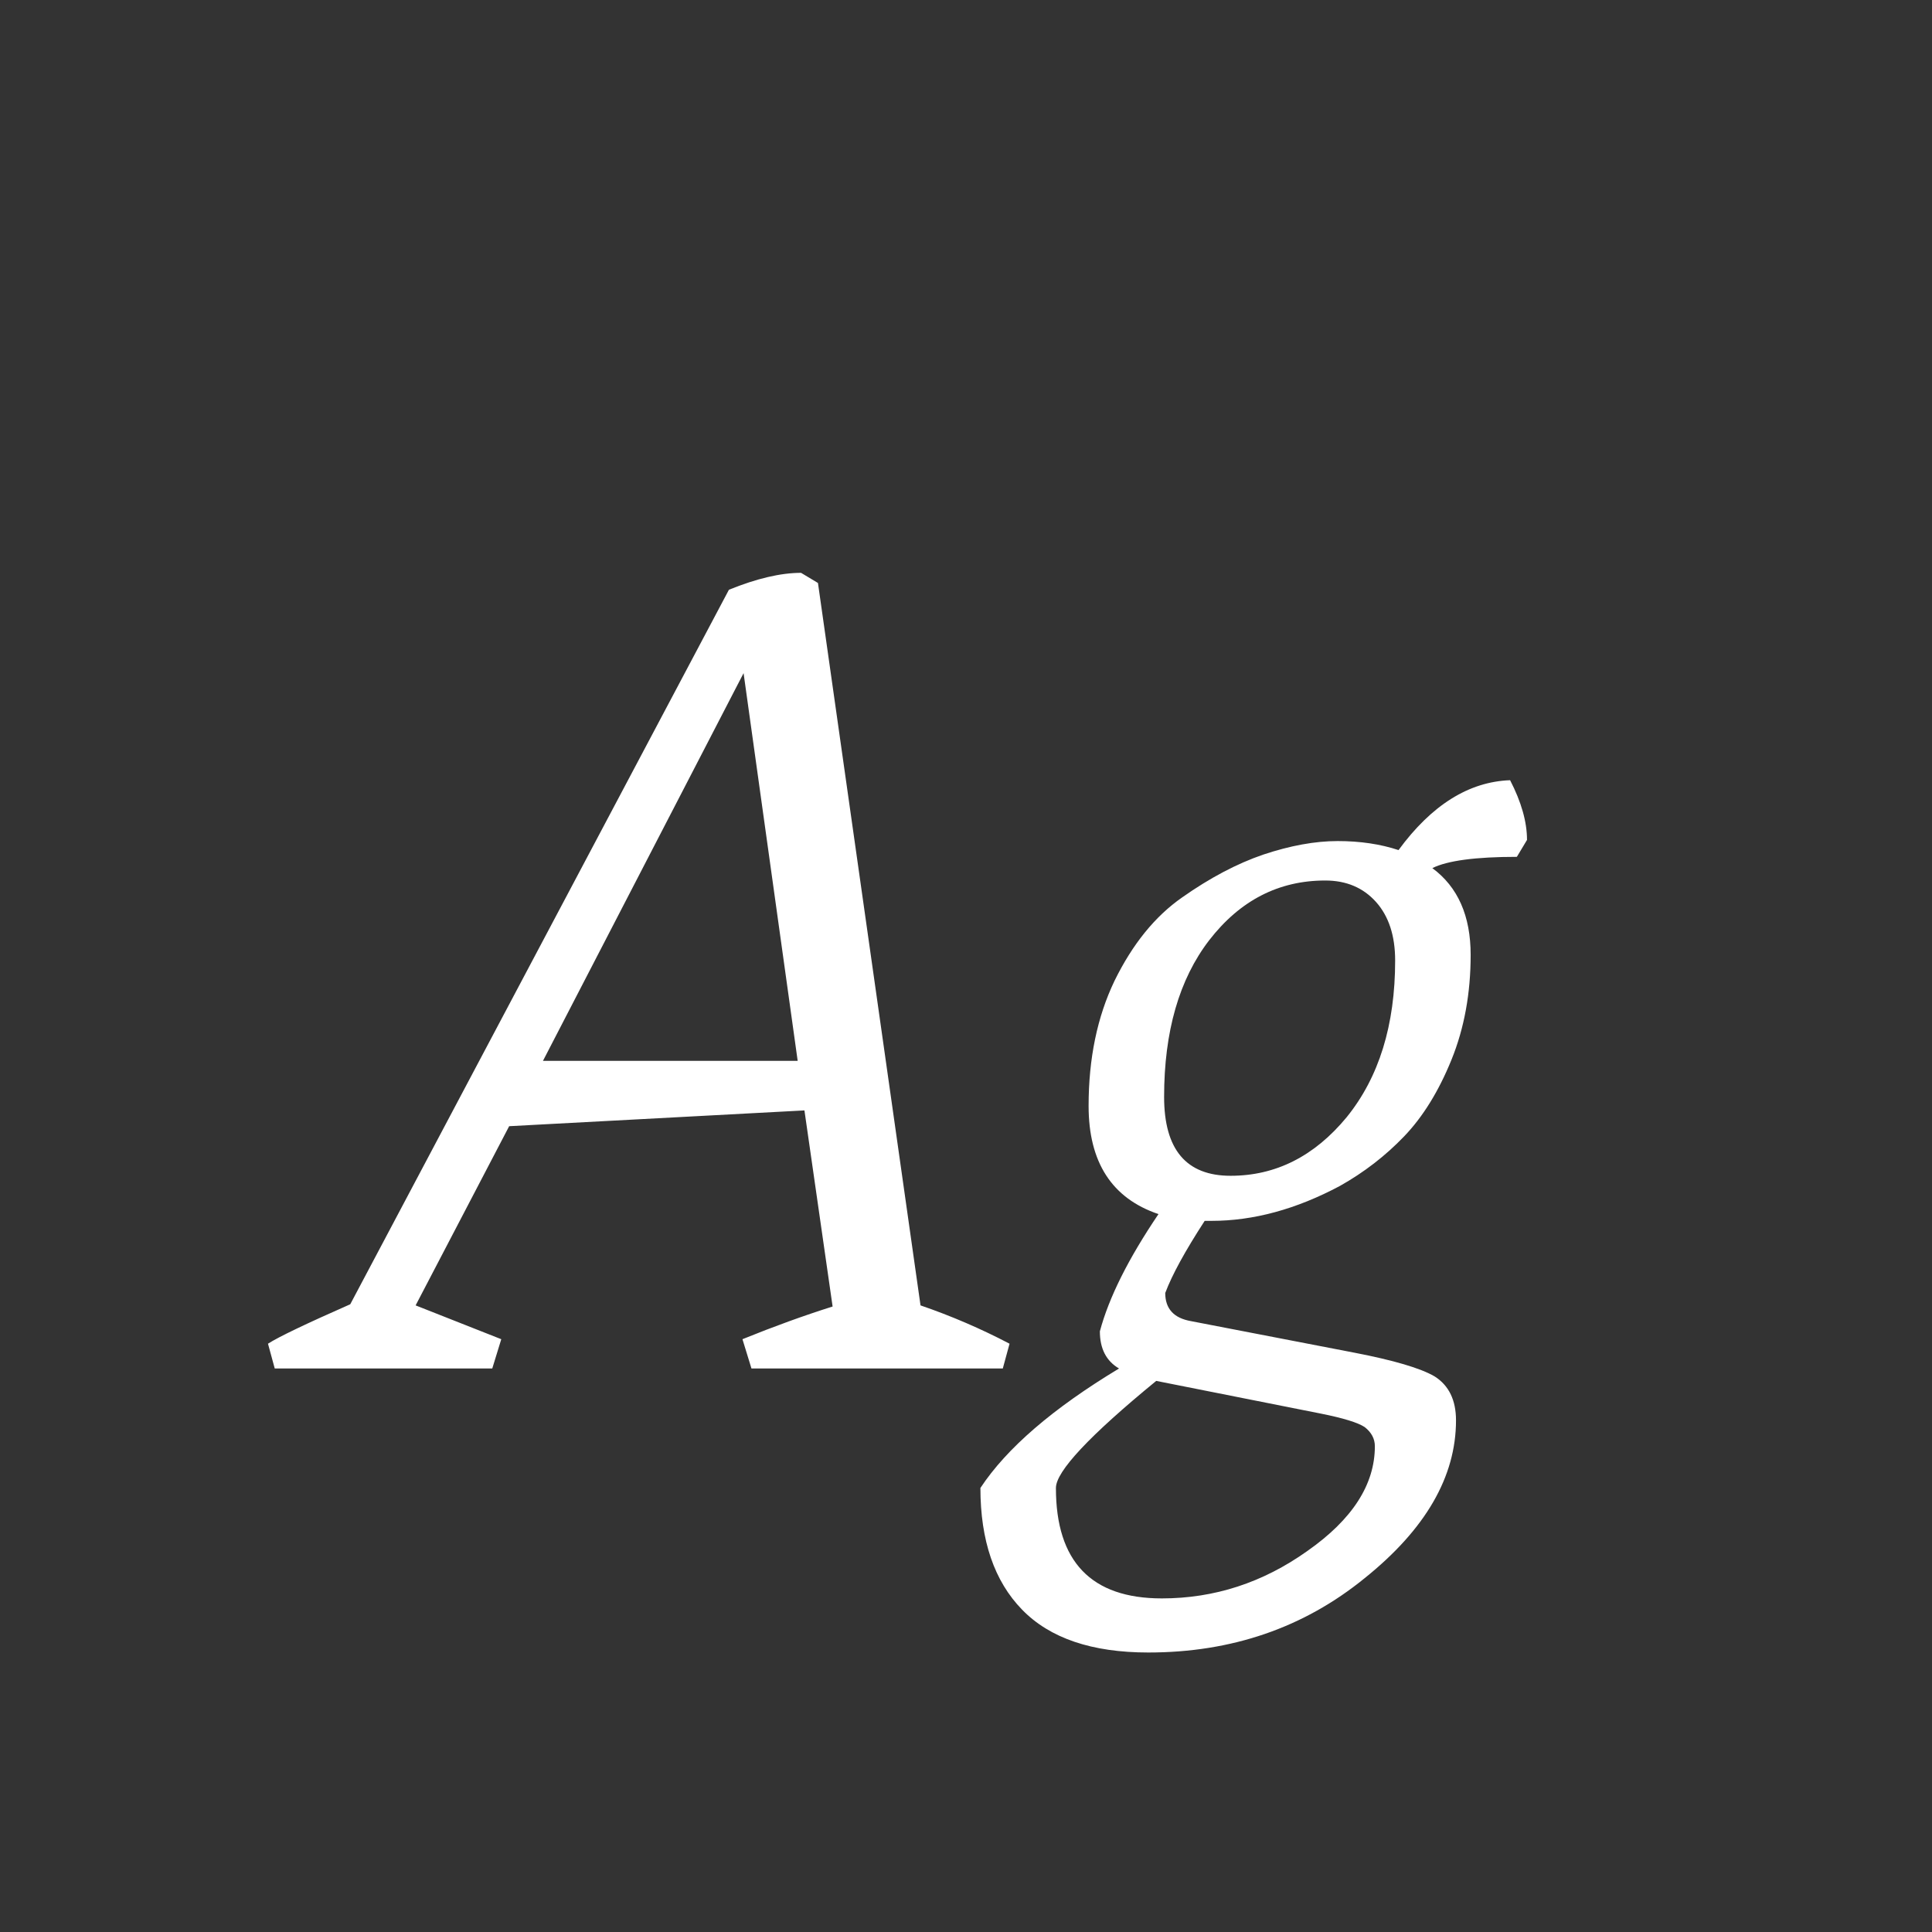 <svg width="24" height="24" viewBox="0 0 24 24" fill="none" xmlns="http://www.w3.org/2000/svg">
<rect x="0" y="0" width="24" height="24" fill="#333333" stroke="none"/>
<path d="M3.413 17L3.329 16.692C3.459 16.608 3.8 16.445 4.351 16.202L9.055 7.326C9.4 7.186 9.699 7.116 9.951 7.116L10.161 7.242L11.435 16.216C11.817 16.347 12.186 16.506 12.541 16.692L12.457 17H9.335L9.223 16.636C9.615 16.477 9.988 16.342 10.343 16.23L9.993 13.794L6.325 13.99L5.163 16.216L6.227 16.636L6.115 17H3.413ZM9.237 8.362L6.745 13.178H9.909L9.237 8.362ZM14.685 11.148C15.03 10.905 15.366 10.728 15.693 10.616C16.029 10.504 16.337 10.448 16.617 10.448C16.897 10.448 17.149 10.486 17.373 10.56C17.784 10 18.246 9.711 18.759 9.692C18.899 9.963 18.969 10.21 18.969 10.434L18.843 10.644C18.33 10.644 17.98 10.691 17.793 10.784C18.11 11.018 18.269 11.377 18.269 11.862C18.269 12.338 18.19 12.772 18.031 13.164C17.872 13.556 17.676 13.873 17.443 14.116C17.21 14.359 16.944 14.564 16.645 14.732C16.104 15.021 15.572 15.166 15.049 15.166H14.965C14.722 15.54 14.559 15.838 14.475 16.062C14.475 16.258 14.582 16.375 14.797 16.412L16.827 16.804C17.312 16.898 17.644 16.995 17.821 17.098C17.998 17.21 18.087 17.392 18.087 17.644C18.087 18.344 17.709 18.997 16.953 19.604C16.197 20.22 15.301 20.528 14.265 20.528C13.565 20.528 13.042 20.351 12.697 19.996C12.352 19.642 12.179 19.137 12.179 18.484C12.506 17.989 13.08 17.495 13.901 17C13.742 16.907 13.663 16.753 13.663 16.538C13.775 16.118 14.018 15.633 14.391 15.082C13.812 14.886 13.523 14.438 13.523 13.738C13.523 13.15 13.63 12.632 13.845 12.184C14.069 11.727 14.349 11.382 14.685 11.148ZM16.463 10.938C15.884 10.938 15.404 11.185 15.021 11.68C14.648 12.165 14.461 12.814 14.461 13.626C14.461 14.28 14.736 14.606 15.287 14.606C15.847 14.606 16.328 14.364 16.729 13.878C17.13 13.383 17.331 12.735 17.331 11.932C17.331 11.624 17.252 11.382 17.093 11.204C16.934 11.027 16.724 10.938 16.463 10.938ZM16.407 17.56L14.363 17.154C13.532 17.835 13.117 18.279 13.117 18.484C13.117 19.399 13.556 19.856 14.433 19.856C15.086 19.856 15.688 19.66 16.239 19.268C16.799 18.876 17.079 18.442 17.079 17.966C17.079 17.873 17.037 17.794 16.953 17.728C16.869 17.672 16.687 17.616 16.407 17.56Z" fill="white"/>
</svg>
